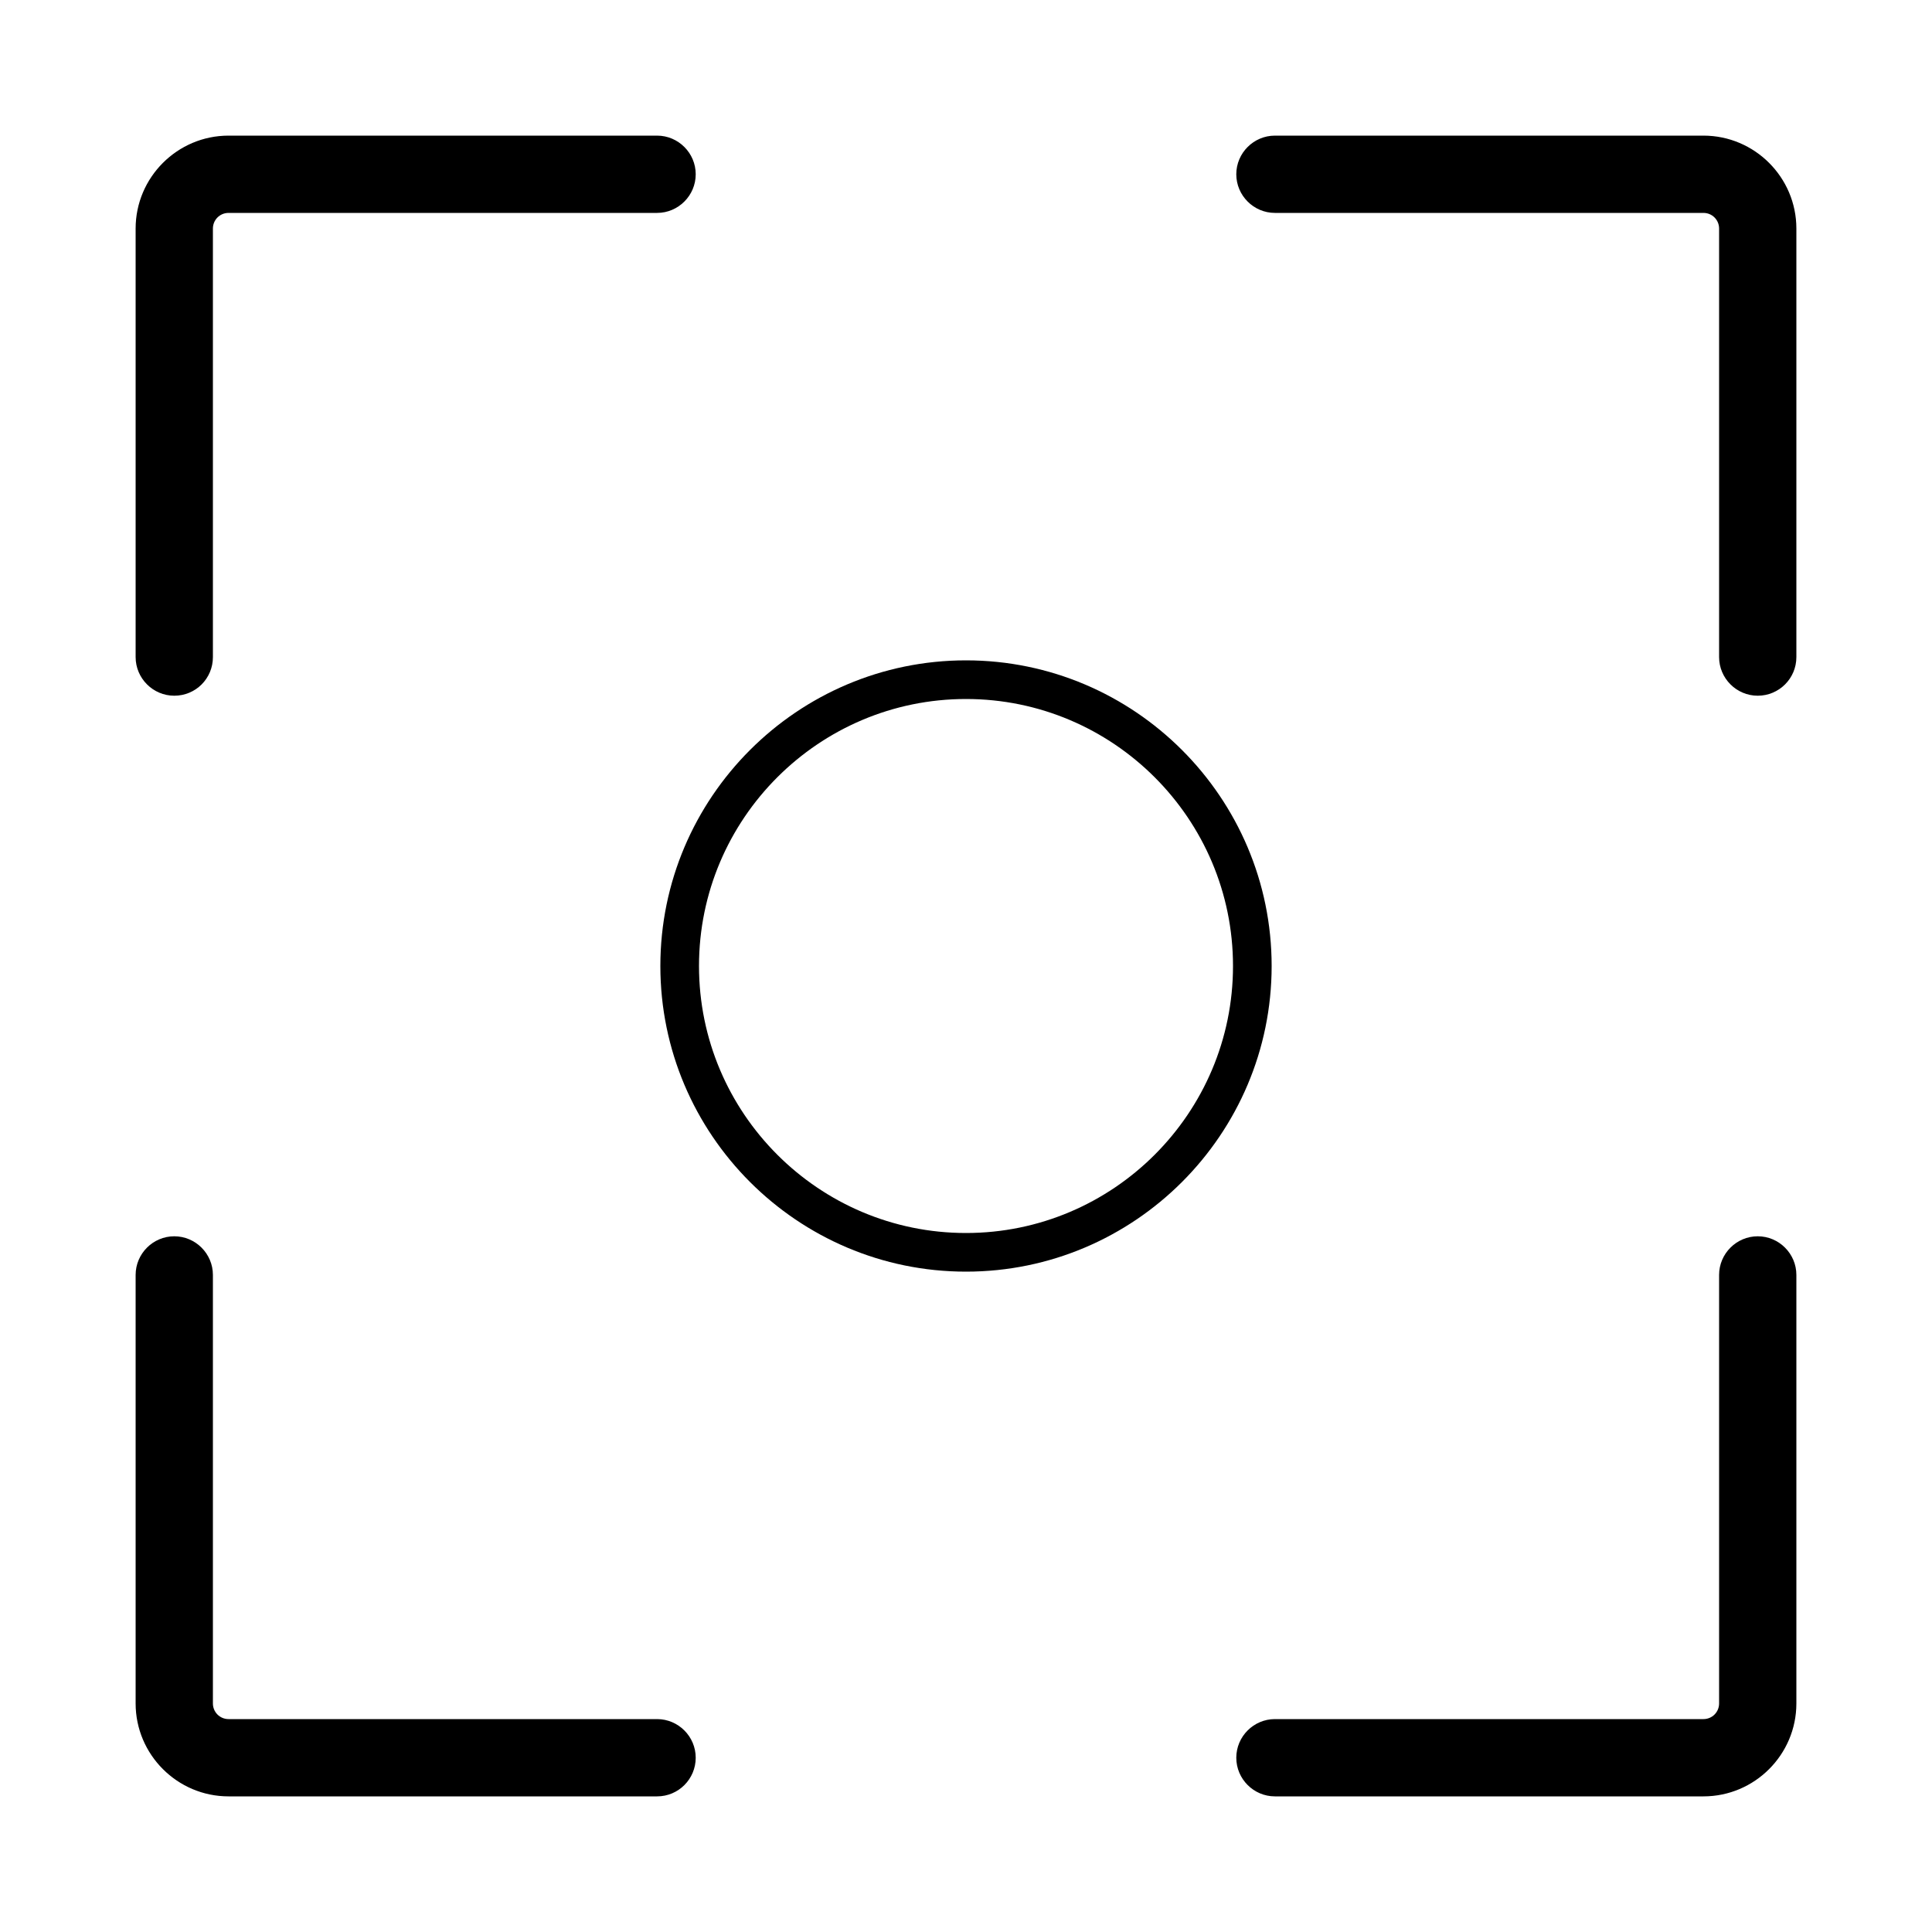 <svg xmlns="http://www.w3.org/2000/svg" xmlns:xlink="http://www.w3.org/1999/xlink" version="1.1" x="0px" y="0px" viewBox="0 0 100 100" style="enable-background:new 0 0 100 100;" xml:space="preserve"><g><g><g><g><g><g><g><g><g><g><path d="M34.01,92.98H11.83c-2.65,0-4.81-2.16-4.81-4.81V65.99c0-1.1,0.9-2,2-2s2,0.9,2,2v22.18            c0,0.45,0.36,0.81,0.81,0.81h22.18c1.1,0,2,0.9,2,2S35.12,92.98,34.01,92.98z"/></g></g></g></g></g></g></g></g><g><g><g><g><g><g><g><g><path d="M88.17,92.98H65.99c-1.1,0-2-0.9-2-2s0.9-2,2-2h22.18c0.45,0,0.81-0.36,0.81-0.81V65.99c0-1.1,0.9-2,2-2            s2,0.9,2,2v22.18C92.98,90.82,90.82,92.98,88.17,92.98z"/></g></g></g></g></g></g></g></g><g><g><g><g><g><g><g><g><path d="M90.98,36.01c-1.1,0-2-0.9-2-2V11.83c0-0.45-0.36-0.81-0.81-0.81H65.99c-1.1,0-2-0.9-2-2s0.9-2,2-2h22.18            c2.65,0,4.81,2.16,4.81,4.81v22.18C92.98,35.12,92.08,36.01,90.98,36.01z"/></g></g></g></g></g></g></g></g><g><g><g><g><g><g><g><g><path d="M9.02,36.01c-1.1,0-2-0.9-2-2V11.83c0-2.65,2.16-4.81,4.81-4.81h22.18c1.1,0,2,0.9,2,2s-0.9,2-2,2H11.83            c-0.45,0-0.81,0.36-0.81,0.81v22.18C11.02,35.12,10.13,36.01,9.02,36.01z"/></g></g></g></g></g></g></g></g></g><g><g><g><g><g><g><g><g><path d="M50,65.82c-8.72,0-15.82-7.1-15.82-15.82S41.28,34.18,50,34.18S65.82,41.28,65.82,50S58.72,65.82,50,65.82z            M50,36.18c-7.62,0-13.82,6.2-13.82,13.82S42.38,63.82,50,63.82S63.82,57.62,63.82,50S57.62,36.18,50,36.18z"/></g></g></g></g></g></g></g></g></g></svg>